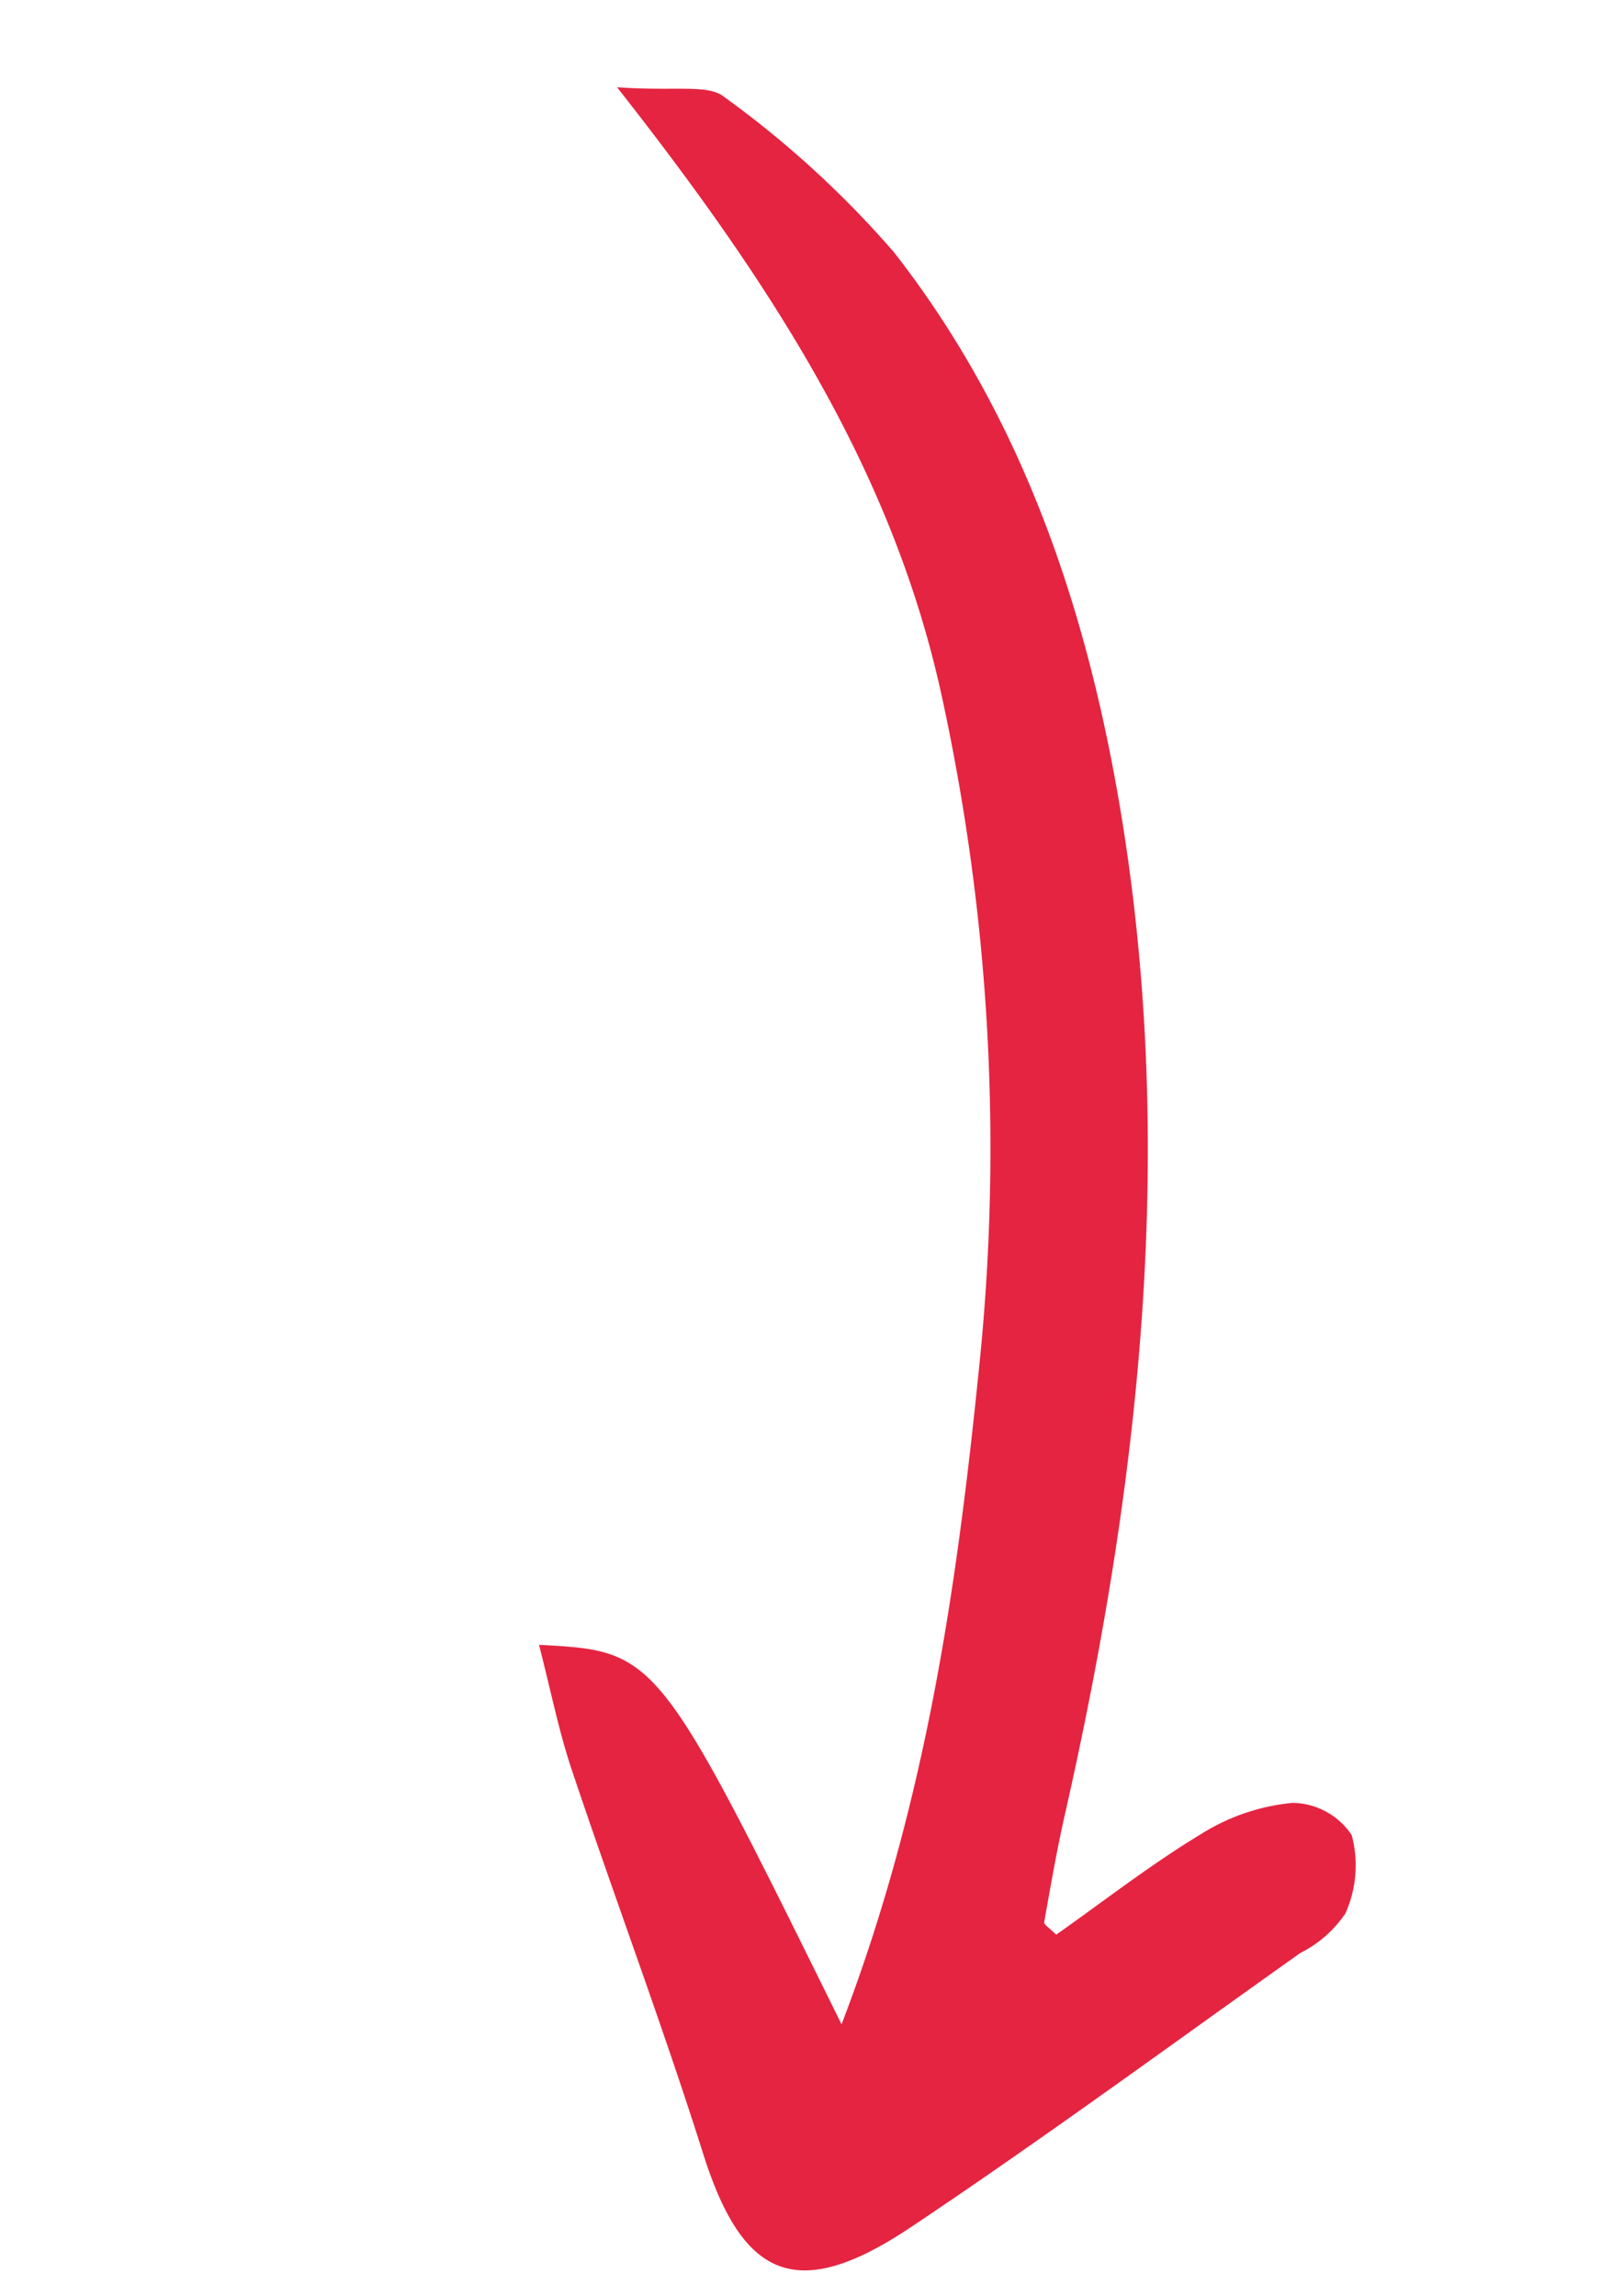 <svg xmlns="http://www.w3.org/2000/svg" width="49.381" height="70.8" viewBox="0 0 49.381 70.8">
  <path id="Trazado_2455" data-name="Trazado 2455" d="M20.386,0c1.636.767,2.65.907,2.973,1.455a30.647,30.647,0,0,1,3.178,6.356c1.85,6.041,1.63,12.2.4,18.353-2.1,10.467-6.873,19.727-12.74,28.505-.627.937-1.205,1.908-1.788,2.873-.036.061.087.217.208.491,1.733-.437,3.5-.977,5.308-1.3a6.418,6.418,0,0,1,2.961.12,2.228,2.228,0,0,1,1.342,1.58,3.628,3.628,0,0,1-1.045,2.183,3.641,3.641,0,0,1-1.739.642c-4.746,1.216-9.475,2.508-14.251,3.59-4.1.927-5.406-.364-5.161-4.413.25-4.144.278-8.3.456-12.45C.54,46.7.763,45.42.928,43.973c3.34,1.49,3.34,1.49,4.519,14.268,4.944-5.5,8.253-11.5,11.334-17.617a65.427,65.427,0,0,0,6.211-19.4C24.088,14.251,22.718,7.537,20.386,0Z" transform="translate(0 9.996) rotate(-21)" fill="#e52441"/>
</svg>
